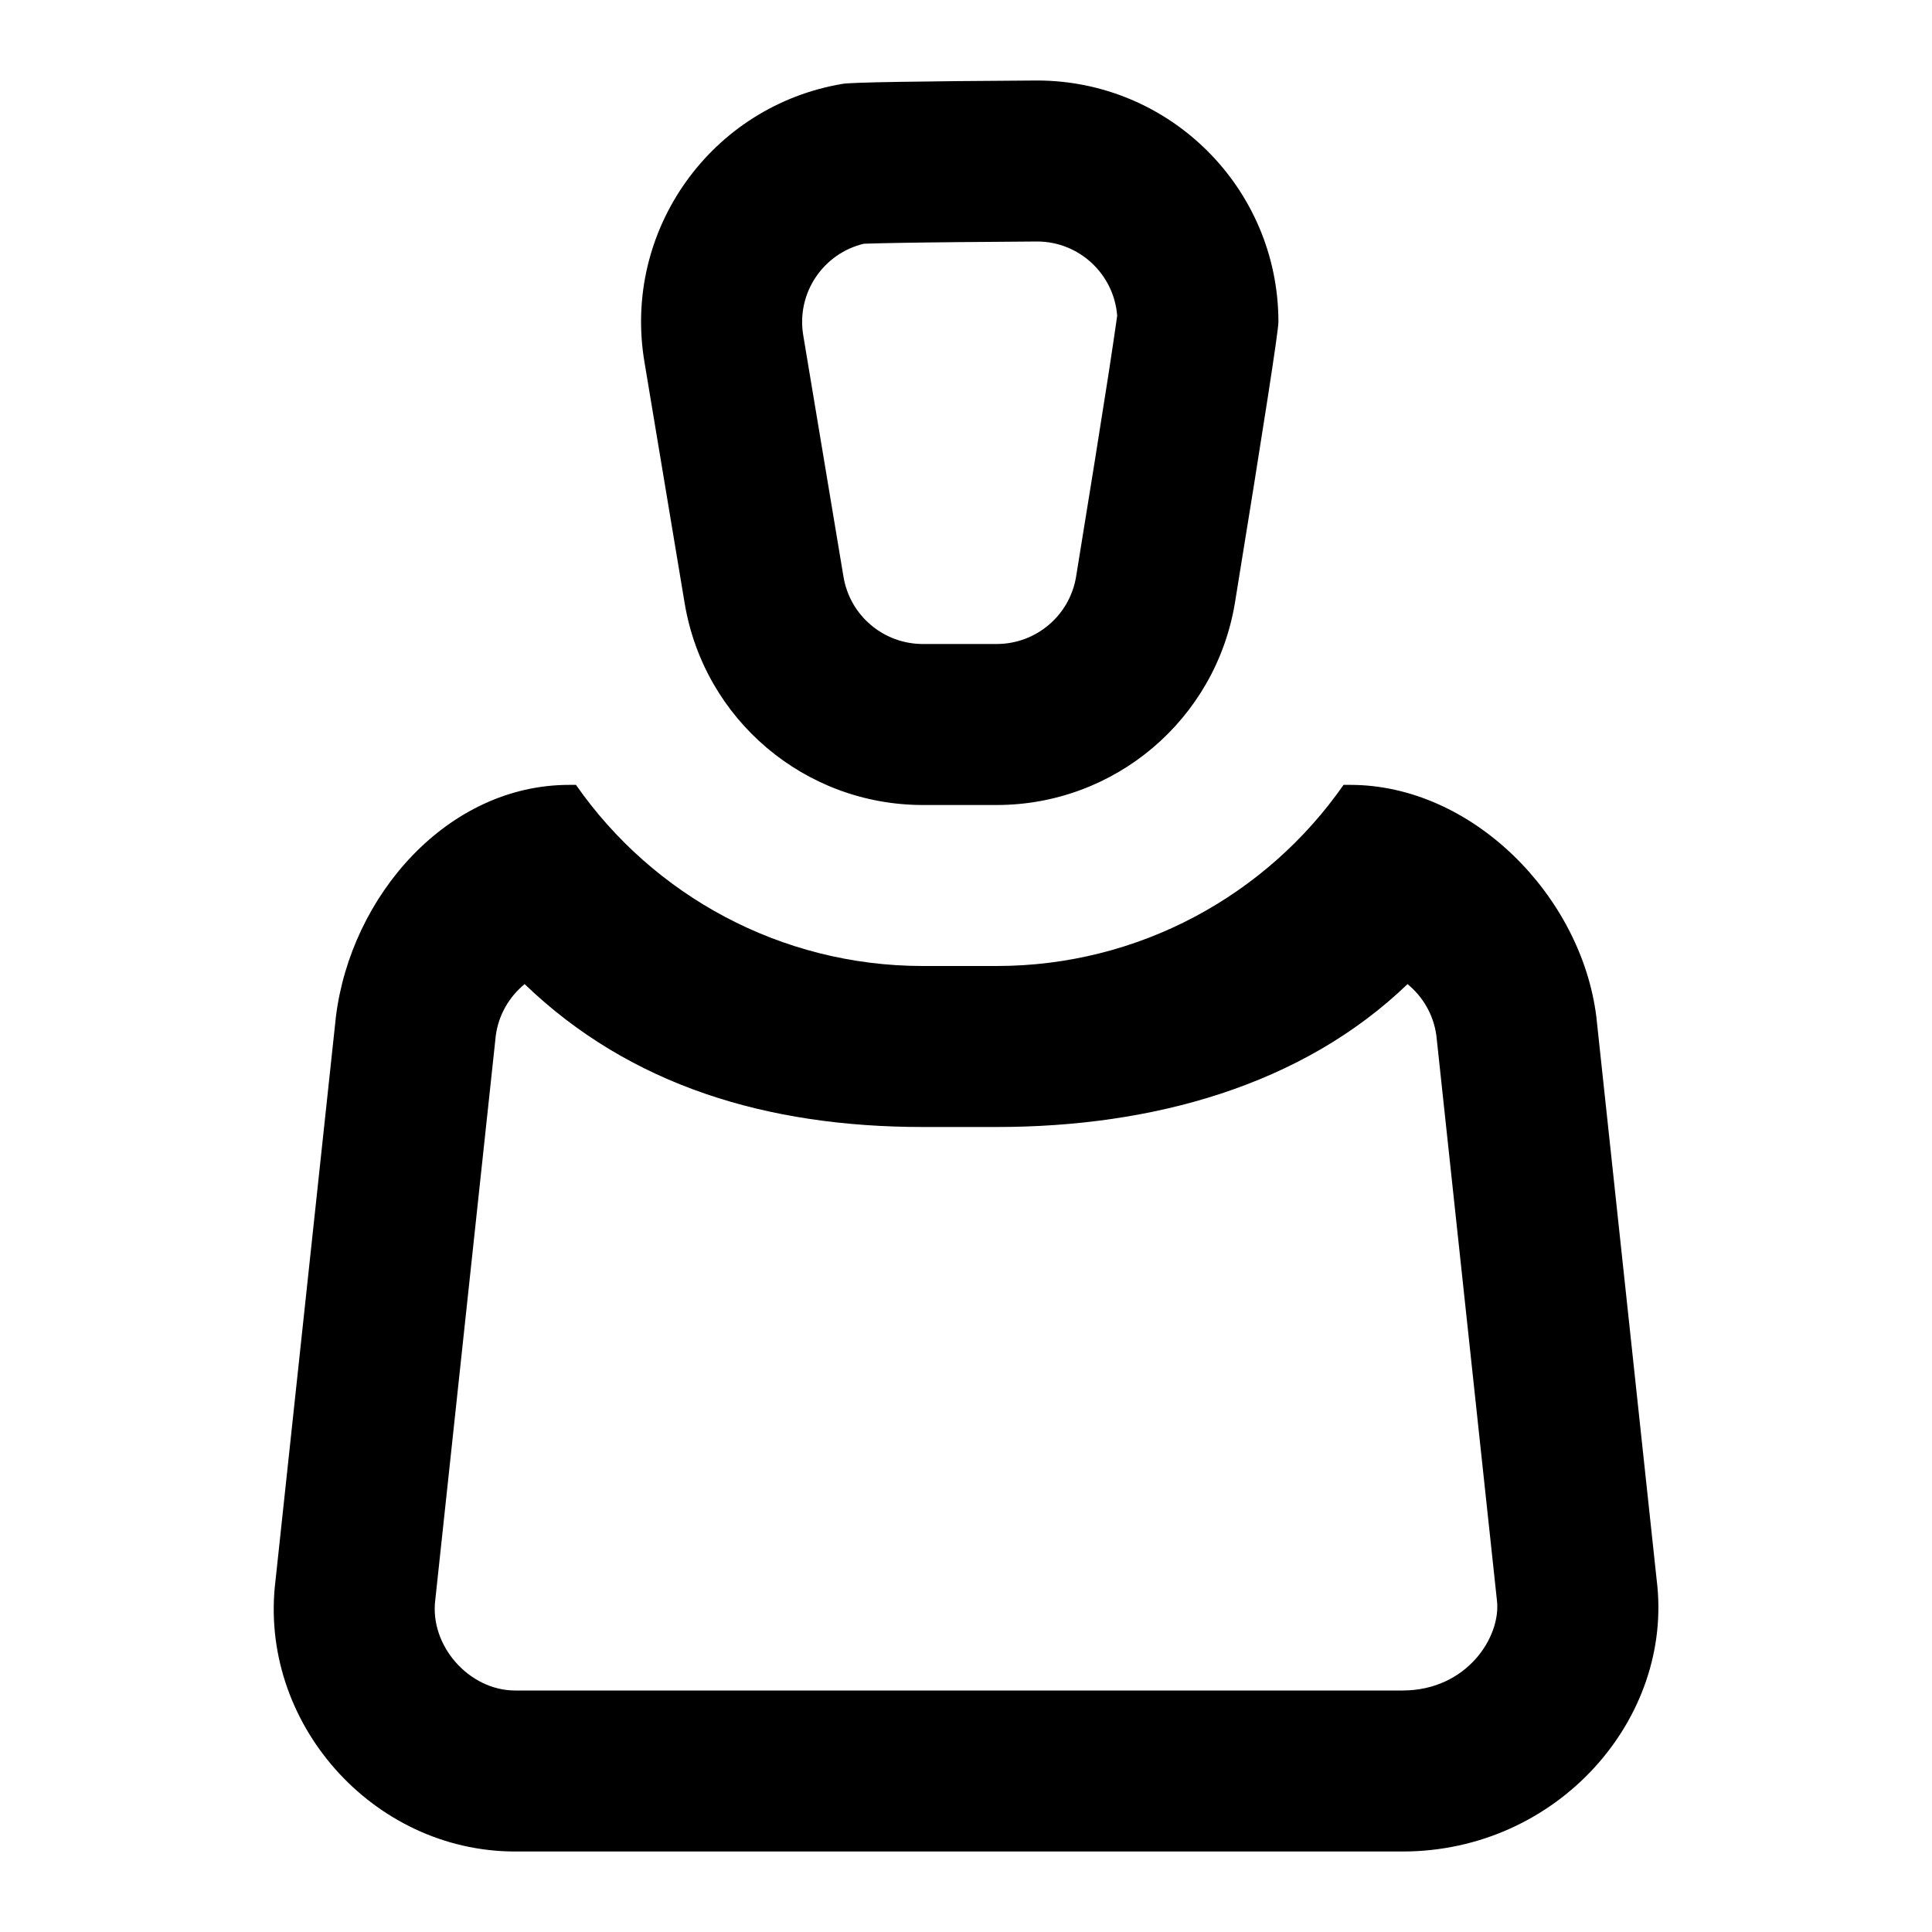 <svg width="24" height="24" viewBox="0 0 24 24" xmlns="http://www.w3.org/2000/svg">
<path fill-rule="evenodd" clip-rule="evenodd" d="M20.58 19.628L19.83 12.628C19.642 11.127 18.287 9.75 16.774 9.75H16.69C15.734 11.122 14.147 12 12.381 12H11.464C9.699 12 8.111 11.122 7.155 9.75H7.071C5.558 9.75 4.36 11.127 4.173 12.628L3.423 19.628C3.202 21.394 4.629 23 6.399 23H17.423C19.348 23 20.795 21.351 20.58 19.628ZM6.159 12.863L5.409 19.858L5.407 19.876C5.336 20.444 5.828 21 6.399 21H17.423C18.222 21 18.652 20.331 18.595 19.876L18.593 19.858L17.843 12.863C17.808 12.605 17.675 12.381 17.485 12.225C16.174 13.486 14.316 14 12.381 14H11.464C9.529 14 7.828 13.486 6.517 12.225C6.327 12.381 6.194 12.605 6.159 12.863ZM12.886 3C12.143 3.005 11.578 3.01 11.189 3.017C10.992 3.02 10.849 3.024 10.752 3.027C10.744 3.027 10.737 3.027 10.73 3.028C10.224 3.149 9.891 3.643 9.978 4.164L10.478 7.164C10.558 7.647 10.975 8 11.464 8H12.381C12.869 8 13.286 7.648 13.367 7.167C13.547 6.062 13.681 5.224 13.77 4.65C13.814 4.362 13.846 4.147 13.867 4C13.871 3.969 13.875 3.943 13.878 3.921C13.838 3.407 13.409 3.002 12.886 3ZM13.89 3.823C13.89 3.823 13.89 3.829 13.888 3.843C13.889 3.831 13.89 3.823 13.89 3.823ZM15.34 7.493C15.701 5.275 15.881 4.11 15.881 4C15.881 2.343 14.538 1 12.881 1C11.383 1.009 10.579 1.023 10.471 1.041C8.836 1.313 7.732 2.859 8.005 4.493L8.505 7.493C8.746 8.94 9.997 10 11.464 10H12.381C13.848 10 15.099 8.94 15.34 7.493Z"/>
</svg>
